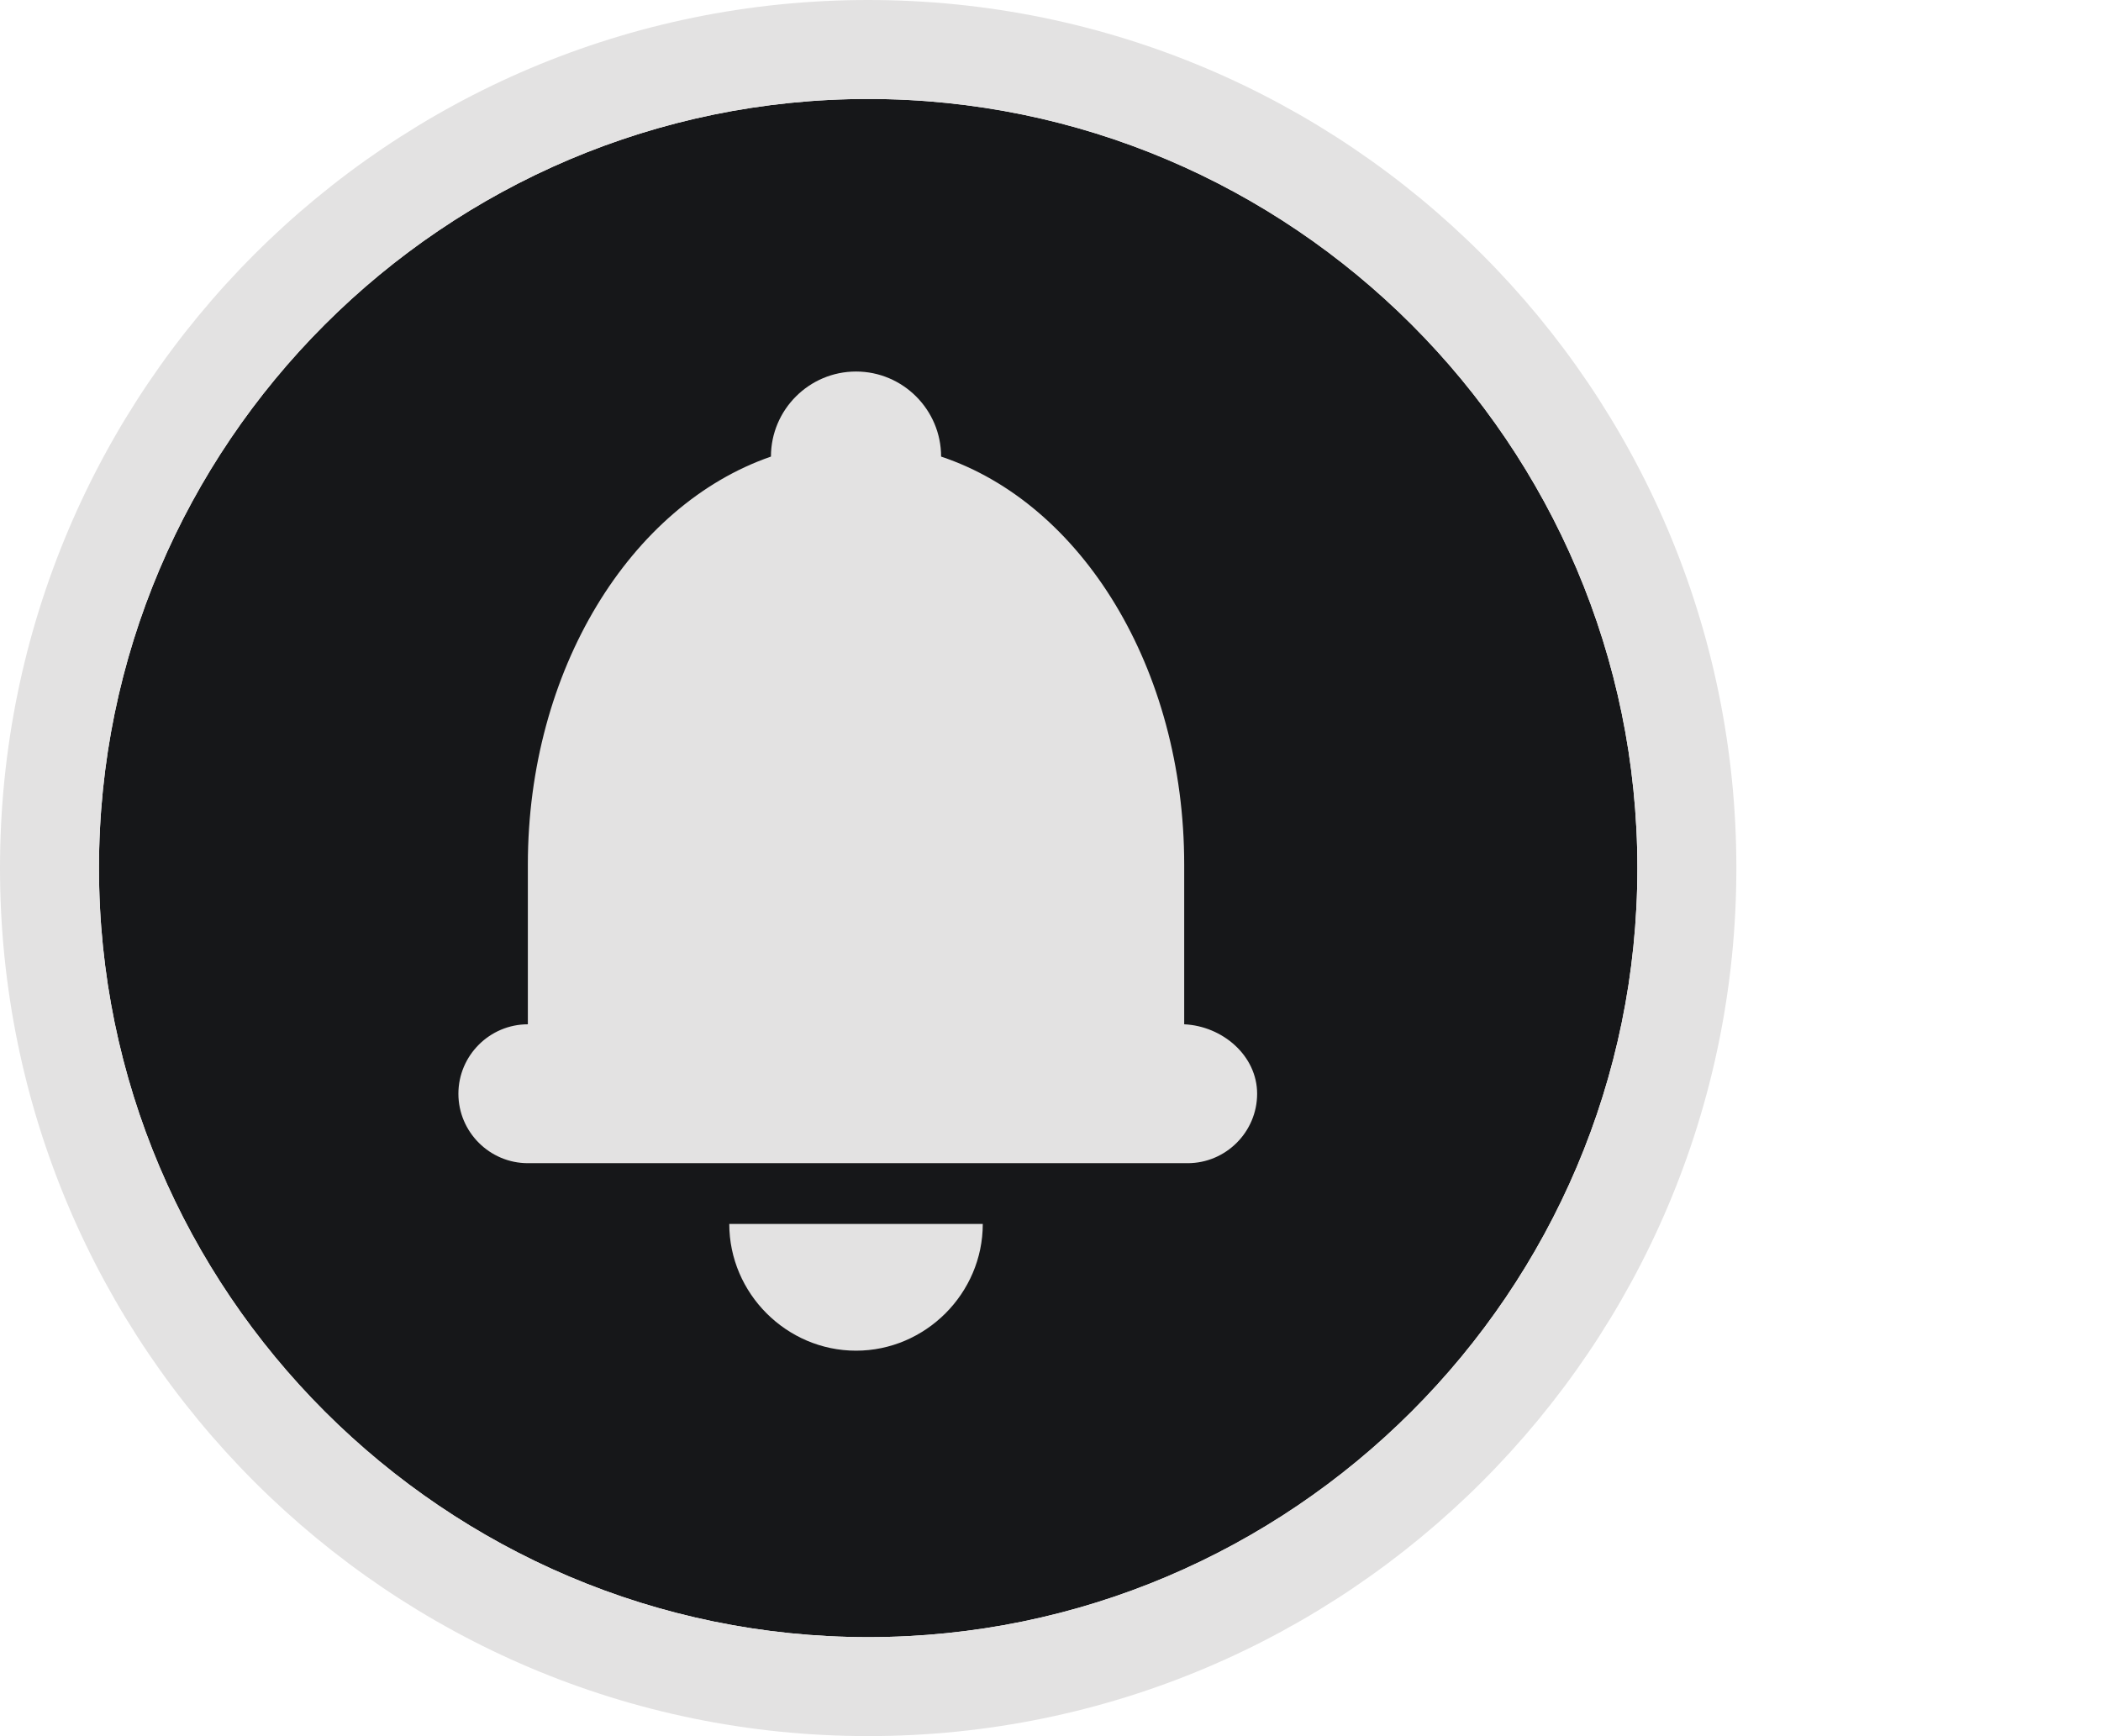 <svg xmlns="http://www.w3.org/2000/svg" xmlns:xlink="http://www.w3.org/1999/xlink" id="Layer_1" width="121" height="100" x="0" style="enable-background:new 0 0 100 100" y="0" version="1.1" viewBox="0 0 121 100" xml:space="preserve"><style type="text/css">.st0{fill:#161719}.st1{fill:#e3e2e2}</style><g><path d="M94.3,50C94.3,25.6,74.4,5.7,50,5.7S5.7,25.6,5.7,50S25.6,94.3,50,94.3S94.3,74.4,94.3,50z" class="st0"/><path d="M50,0C22.4,0,0,22.4,0,50s22.4,50,50,50c27.6,0,50-22.4,50-50S77.6,0,50,0z M5.7,50C5.7,25.6,25.6,5.7,50,5.7 S94.3,25.6,94.3,50S74.4,94.3,50,94.3S5.7,74.4,5.7,50z" class="st1"/><g><g><g><path d="M49.3,77.8c4,0,7.3-3.3,7.3-7.3H42C42,74.5,45.3,77.8,49.3,77.8z" class="st1"/></g></g><g><path d="M68.2,59v-9.2c0-11.3-5.9-20.8-14-23.5c0-2.7-2.2-4.9-4.9-4.9c-2.7,0-4.9,2.2-4.9,4.9 c-8.1,2.8-14,12.3-14,23.5V59c-2.2,0-4,1.8-4,4s1.8,4,4,4v0h0.1h37.8h0.1v0c2.2,0,4-1.8,4-4S70.4,59.1,68.2,59z" class="st1"/></g></g></g></svg>